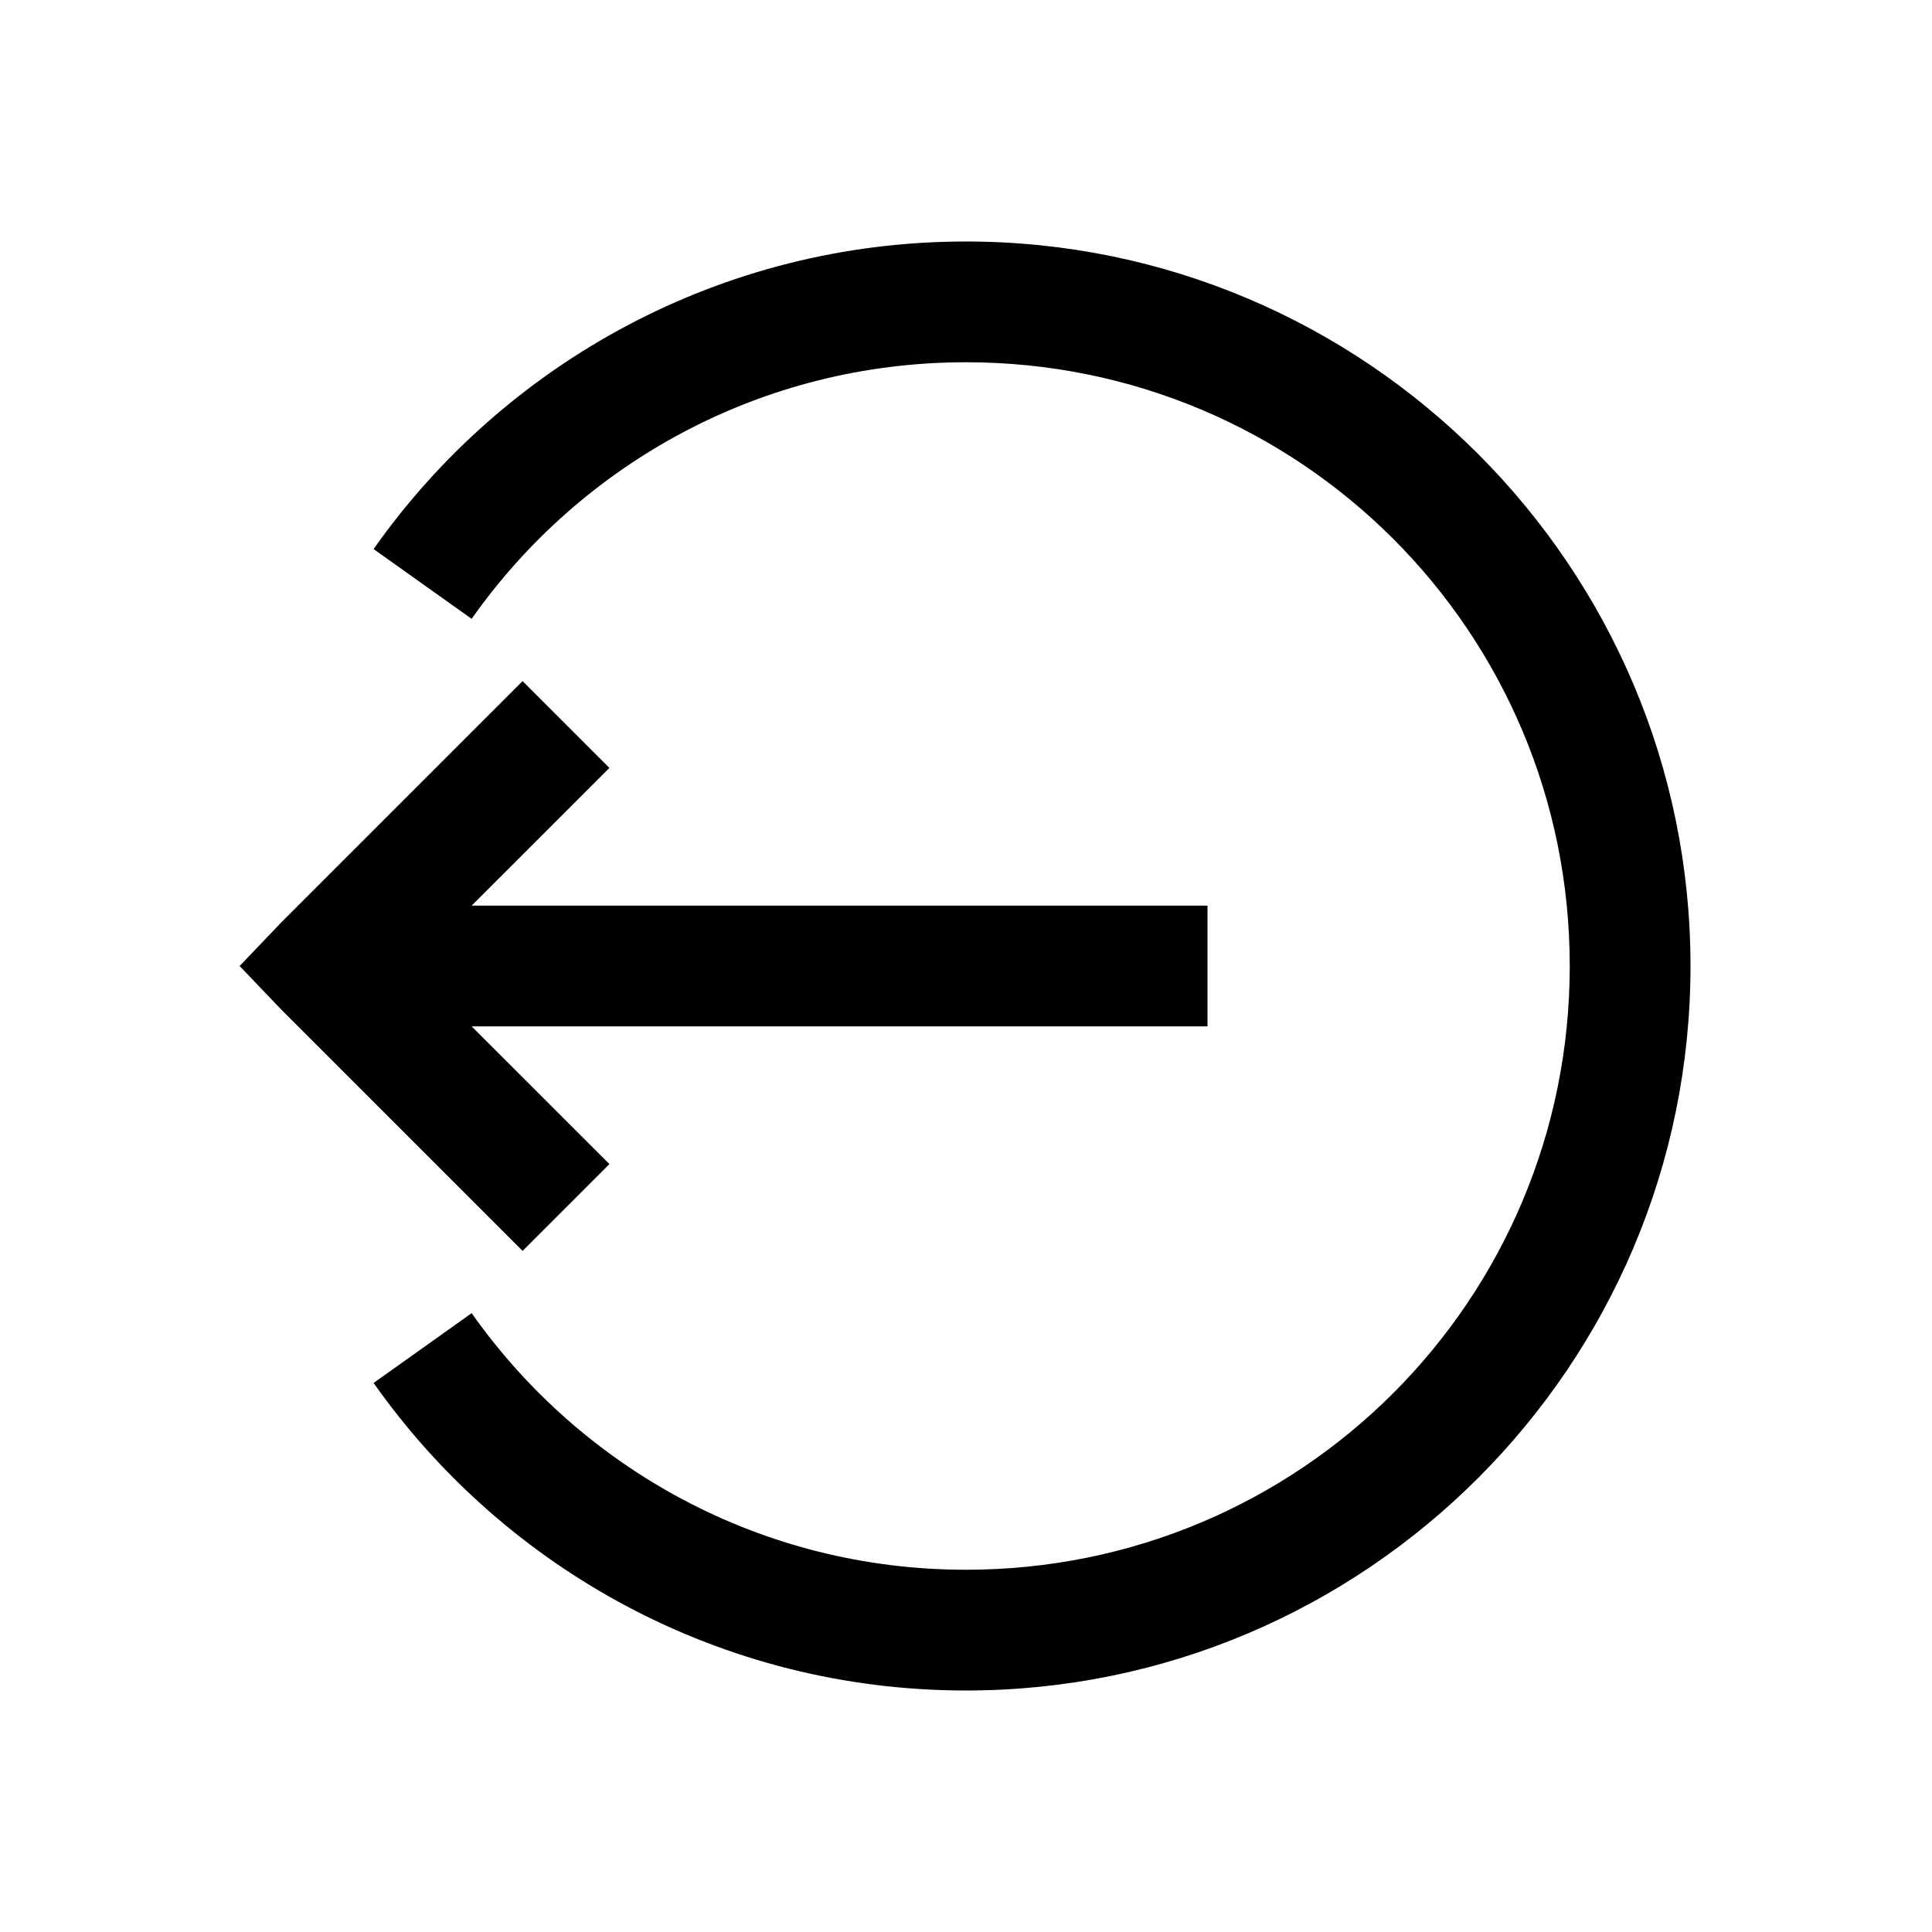 <?xml version="1.0" encoding="UTF-8"?>
<svg xmlns="http://www.w3.org/2000/svg" xmlns:xlink="http://www.w3.org/1999/xlink" viewBox="0 0 32 32" version="1.1">
<g>
<path d="M 16 4 C 11.949 4 8.359 6.012 6.188 9.094 L 7.812 10.25 C 9.621 7.68 12.609 6 16 6 C 21.535 6 26 10.465 26 16 C 26 21.535 21.535 26 16 26 C 12.609 26 9.625 24.32 7.812 21.75 L 6.188 22.906 C 8.359 25.988 11.949 28 16 28 C 22.617 28 28 22.617 28 16 C 28 9.383 22.617 4 16 4 Z M 8.656 11.281 L 4.656 15.281 L 3.969 16 L 4.656 16.719 L 8.656 20.719 L 10.094 19.281 L 7.812 17 L 20 17 L 20 15 L 7.812 15 L 10.094 12.719 Z "></path>
</g>
</svg>
